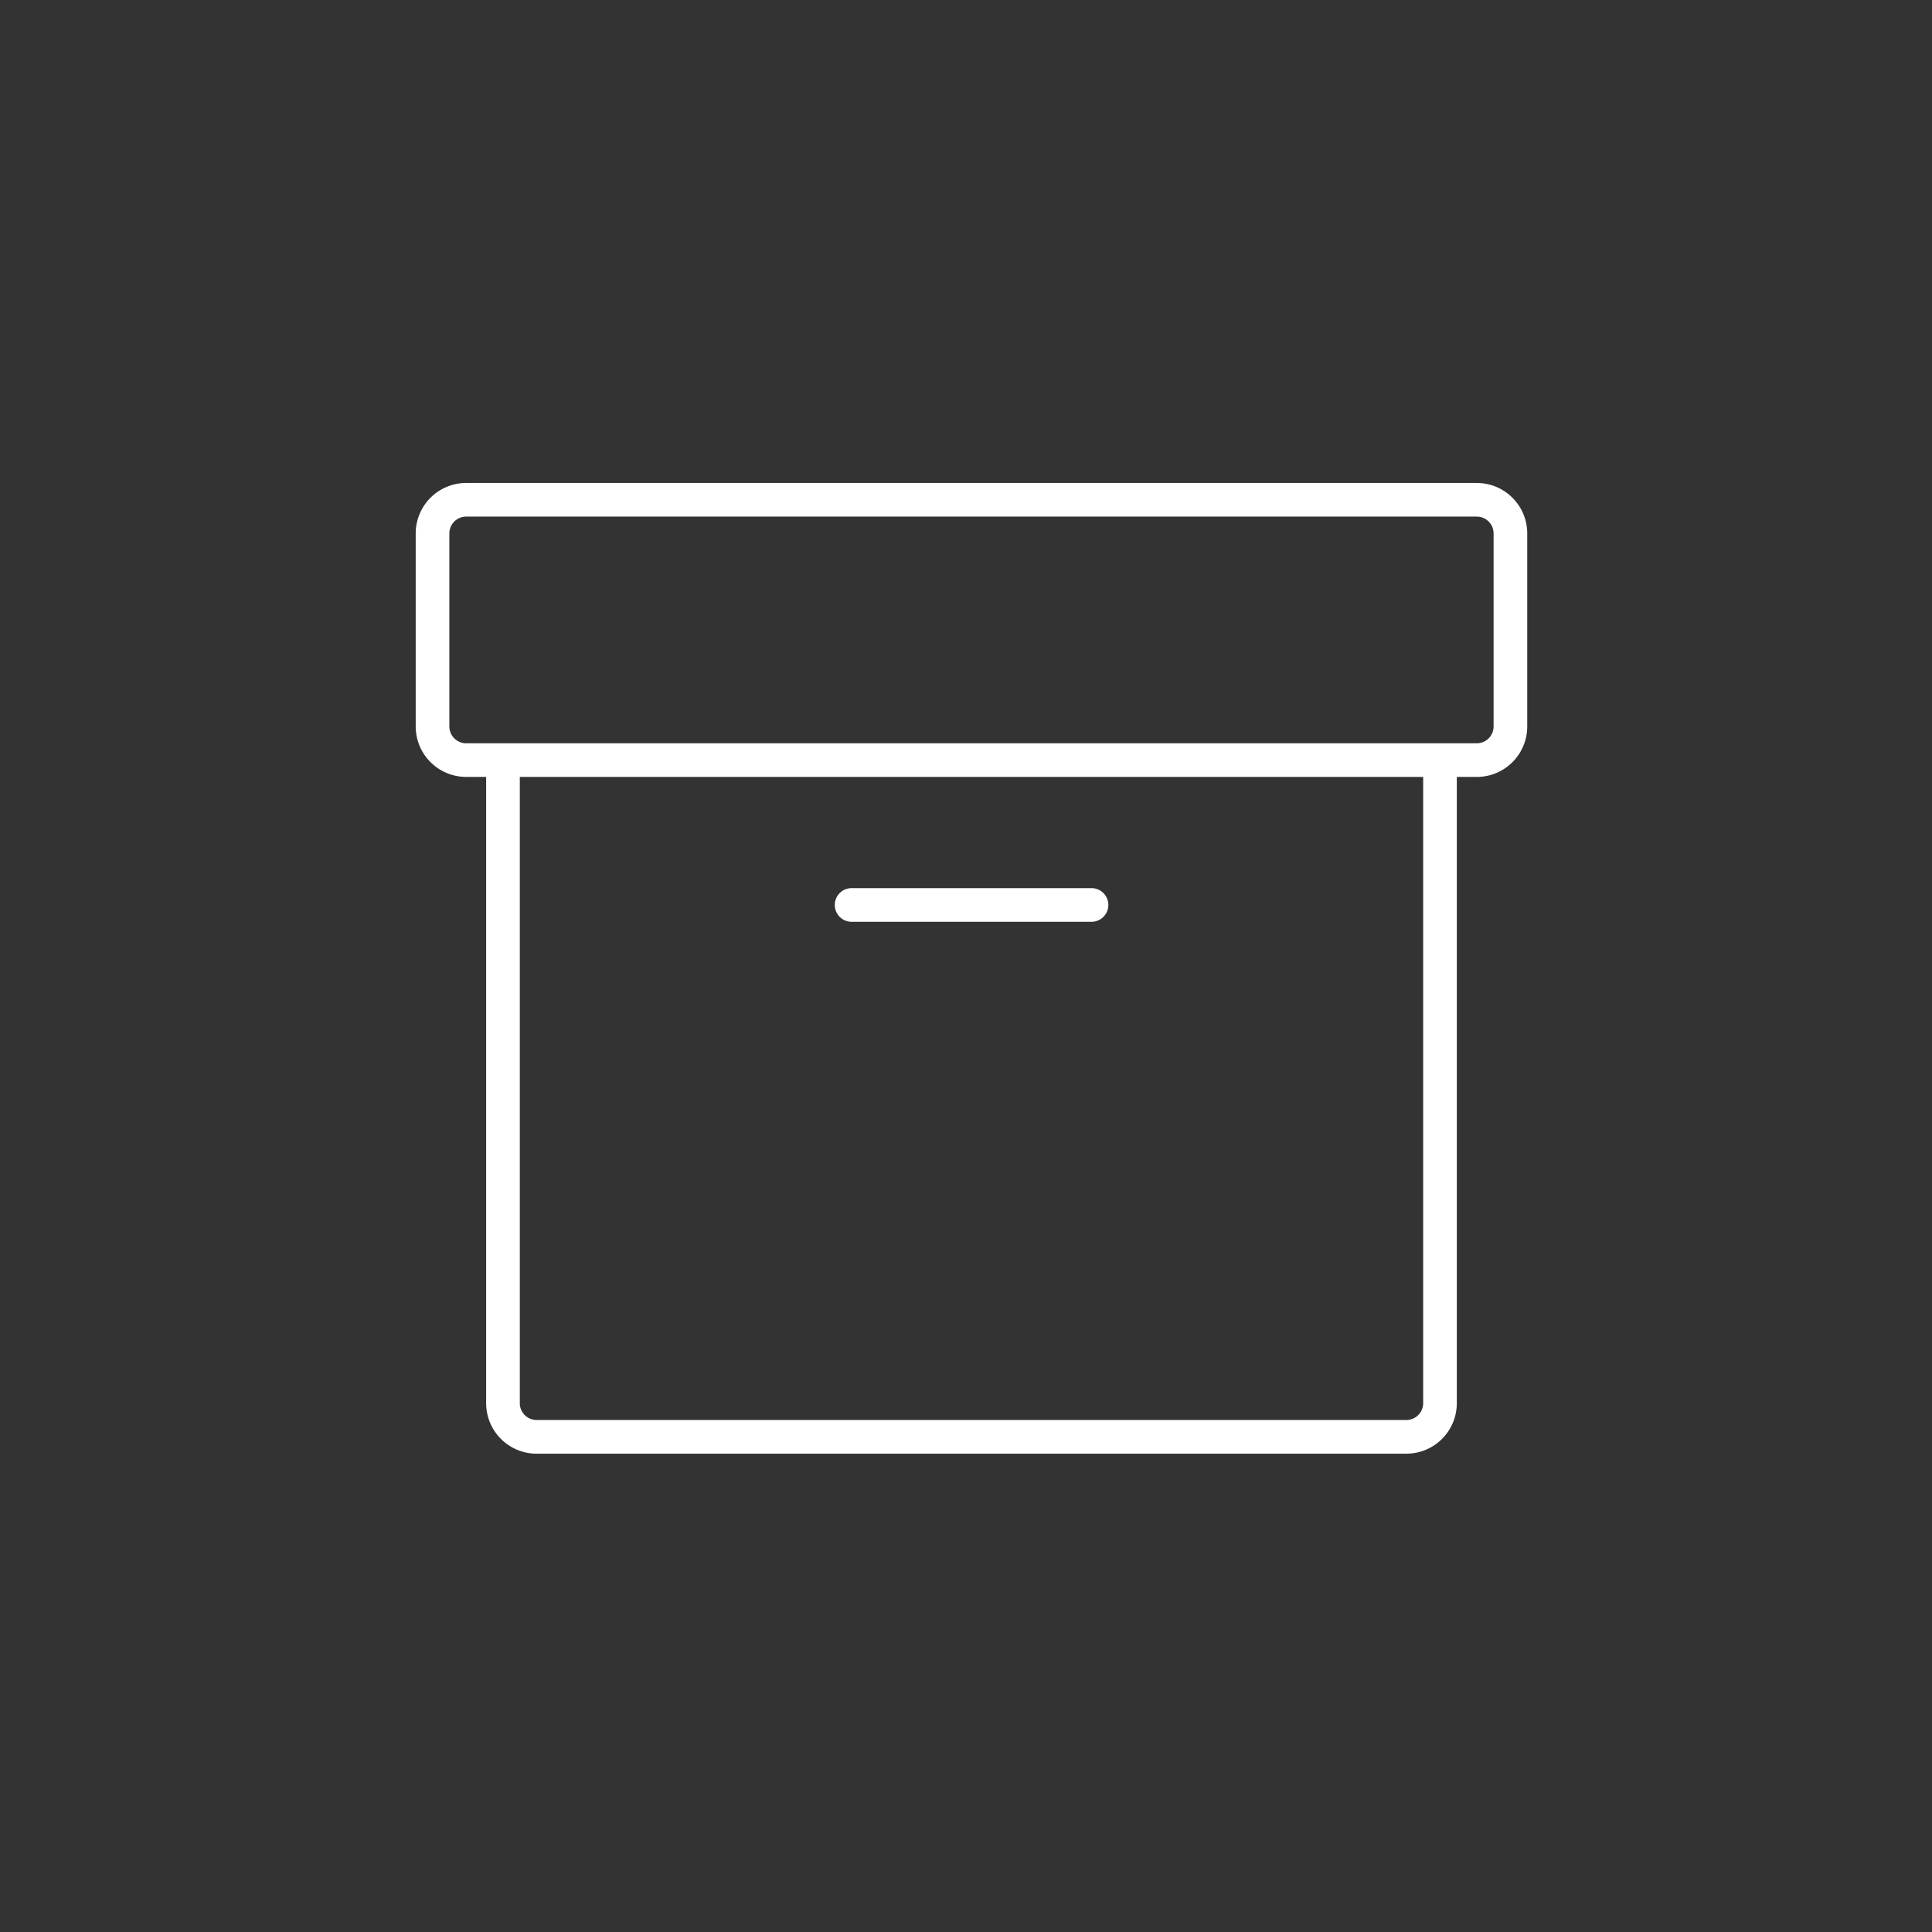 <svg xmlns="http://www.w3.org/2000/svg" width="113" height="113" fill="none"><rect width="100%" height="100%" fill="#333333" stroke="none"/><path fill="#fff" d="M63.93 51.95a.984.984 0 0 1 0 1.96l-.1.004H49.81a.984.984 0 0 1 0-1.968h14.02z"/><path fill="#fff" fill-rule="evenodd" d="M86.526 28.253c1.56.079 2.8 1.369 2.8 2.948V42.49a2.953 2.953 0 0 1-2.952 2.952h-1.167v36.63a2.953 2.953 0 0 1-2.952 2.952H31.387a2.953 2.953 0 0 1-2.953-2.953V45.44h-1.167a2.953 2.953 0 0 1-2.953-2.951V31.2a2.953 2.953 0 0 1 2.953-2.952h59.107zM30.403 45.44v36.63c0 .543.44.984.984.984h50.868a.985.985 0 0 0 .984-.985V45.44zm-3.136-15.224a.984.984 0 0 0-.984.984V42.49c0 .543.44.983.984.984h59.107c.543 0 .984-.441.984-.984V31.2c0-.51-.388-.929-.884-.979l-.1-.005z" clip-rule="evenodd"/></svg>